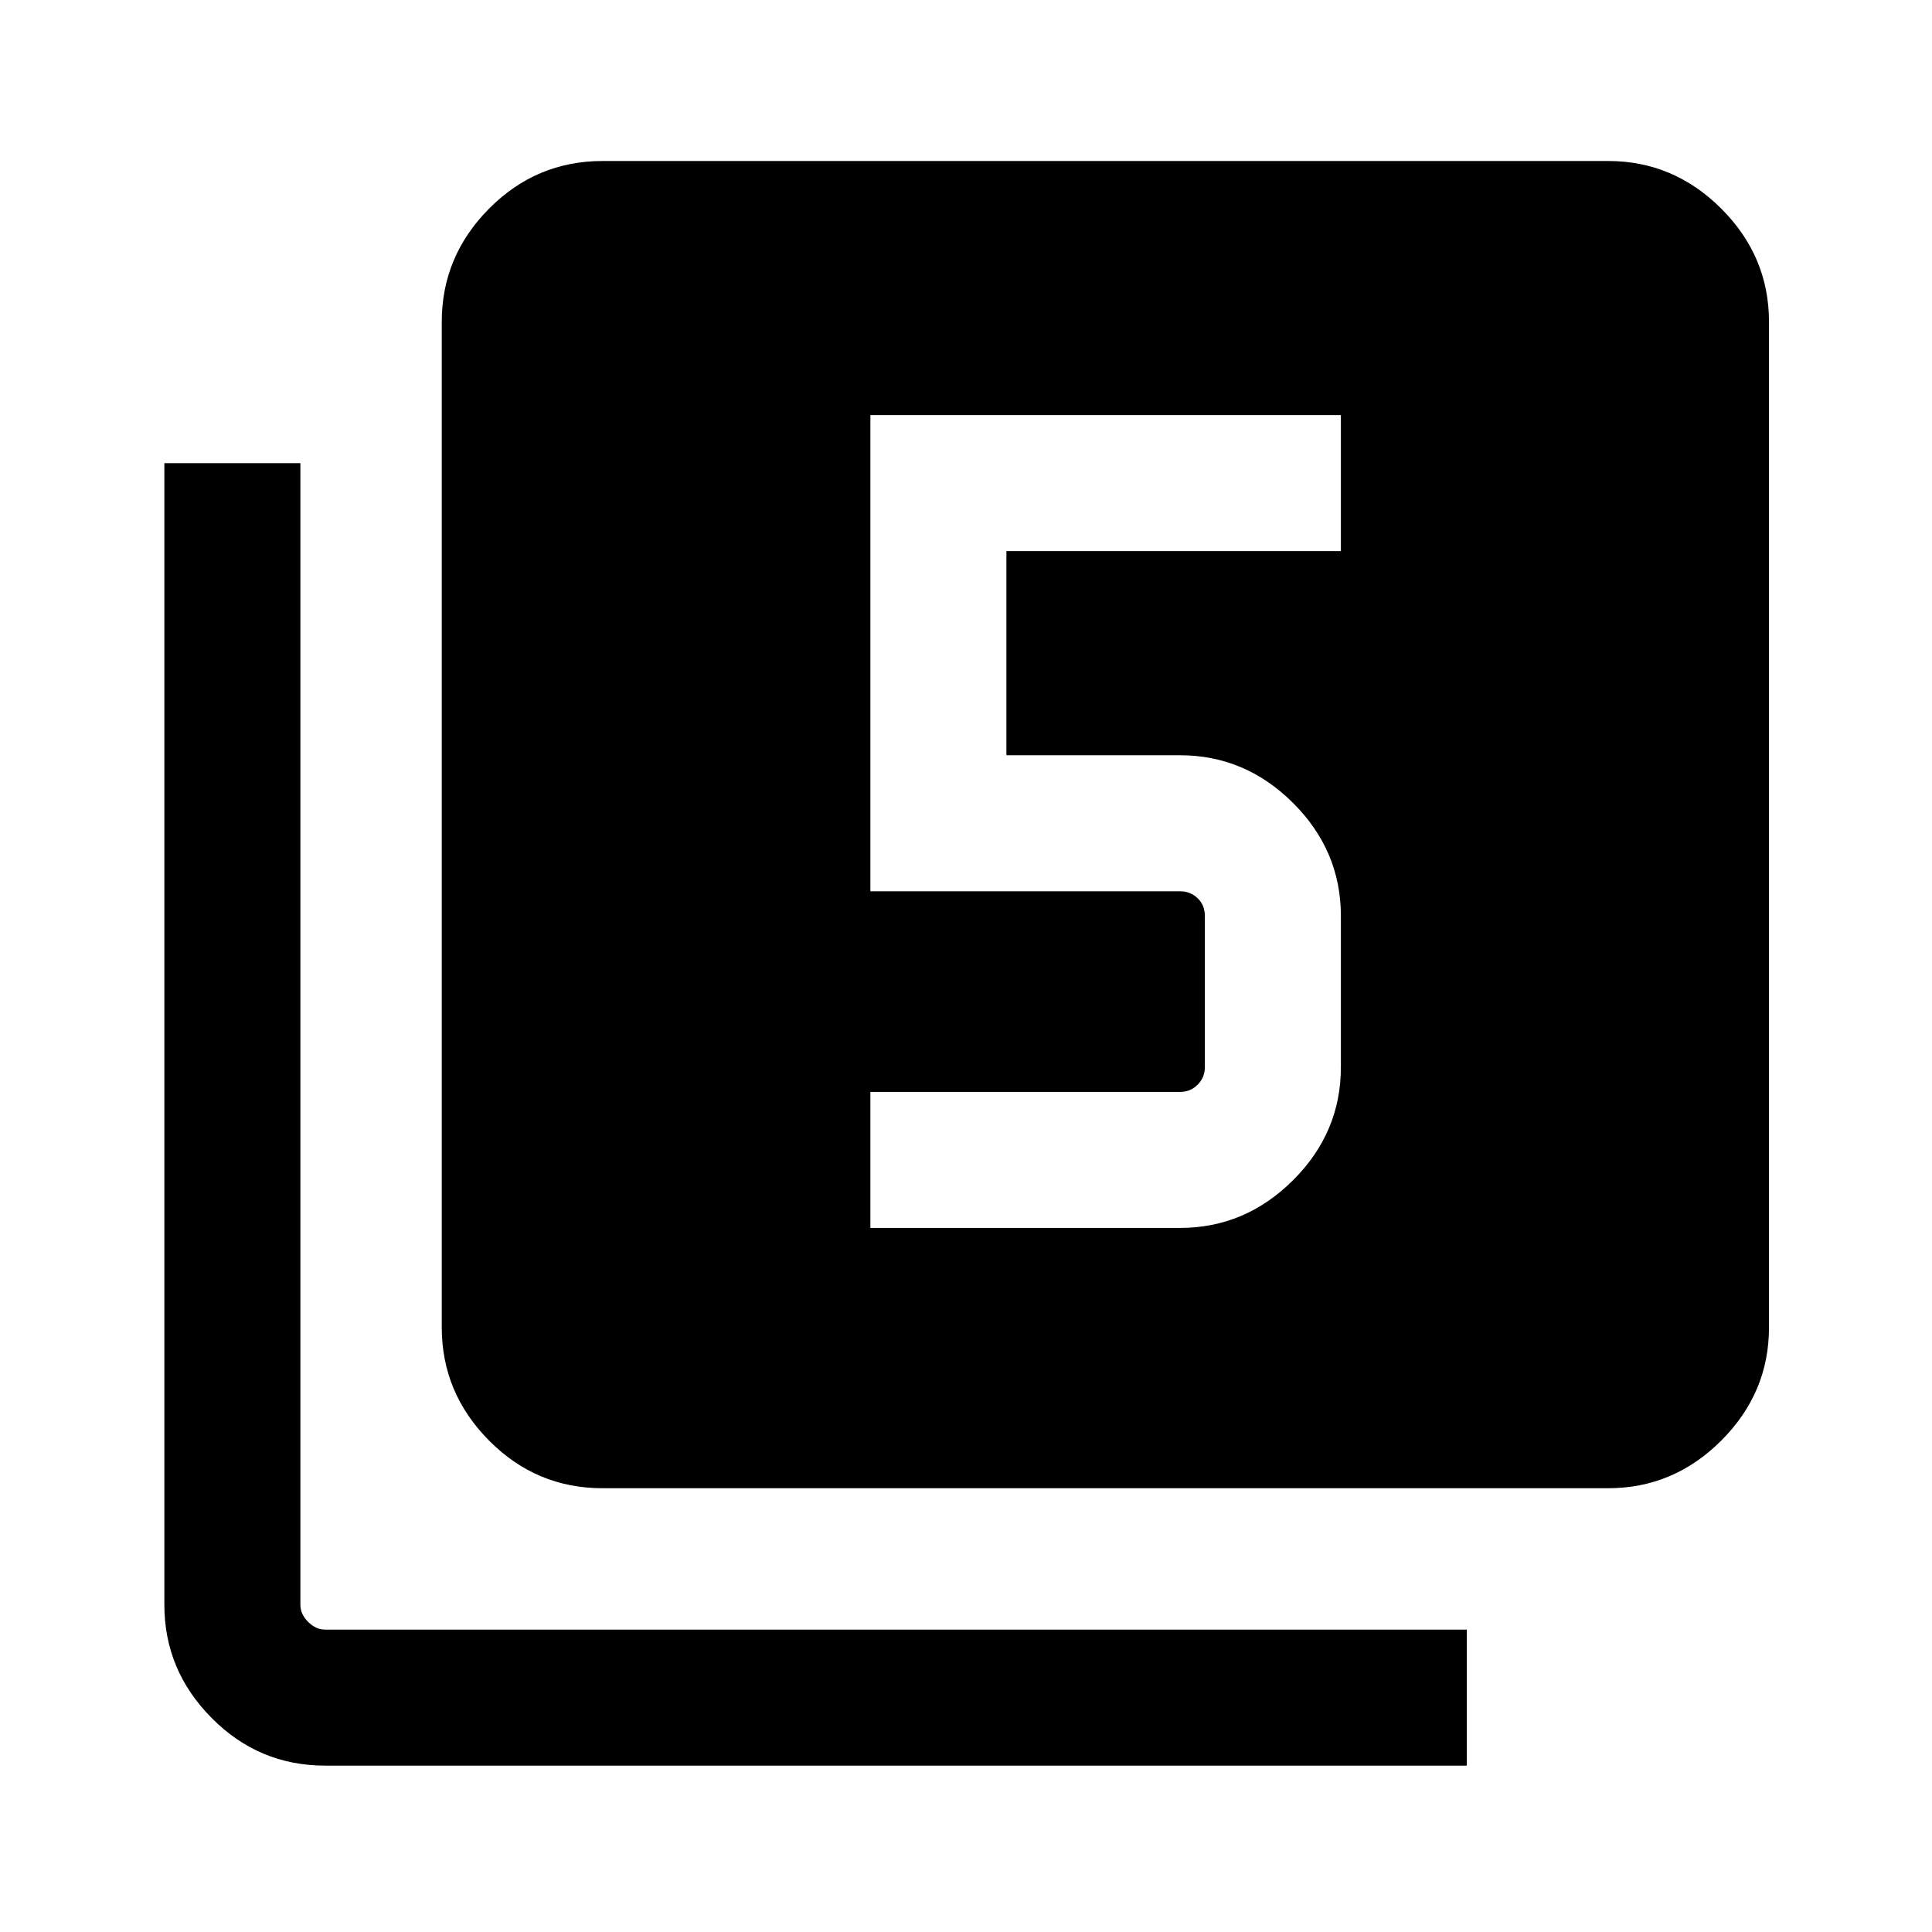 <svg xmlns="http://www.w3.org/2000/svg" height="40" viewBox="0 -960 960 960" width="40"><path d="M432.49-349.85h153.89q32.32 0 56.11-23.69t23.79-56.2v-75.08q0-32.51-23.79-56.21-23.79-23.69-56.11-23.69h-86.3v-101.43h166.2v-67.59H432.49v236.61h153.89q5.13 0 8.72 3.46 3.59 3.46 3.59 8.85v75.08q0 5.13-3.59 8.72-3.59 3.59-8.72 3.59H432.49v67.58ZM299.41-220.51q-32.94 0-56.42-23.7-23.48-23.69-23.48-56.2V-800.1q0-32.51 23.48-56.21Q266.47-880 299.41-880H799.1q32.51 0 56.21 23.69Q879-832.61 879-800.1v499.69q0 32.51-23.69 56.2-23.7 23.7-56.21 23.7H299.41ZM161.57-82.67q-32.94 0-56.42-23.69-23.48-23.69-23.48-56.21v-567.28h67.59v567.28q0 4.62 3.84 8.47 3.85 3.84 8.47 3.84h567.27v67.59H161.57Z"/></svg>
